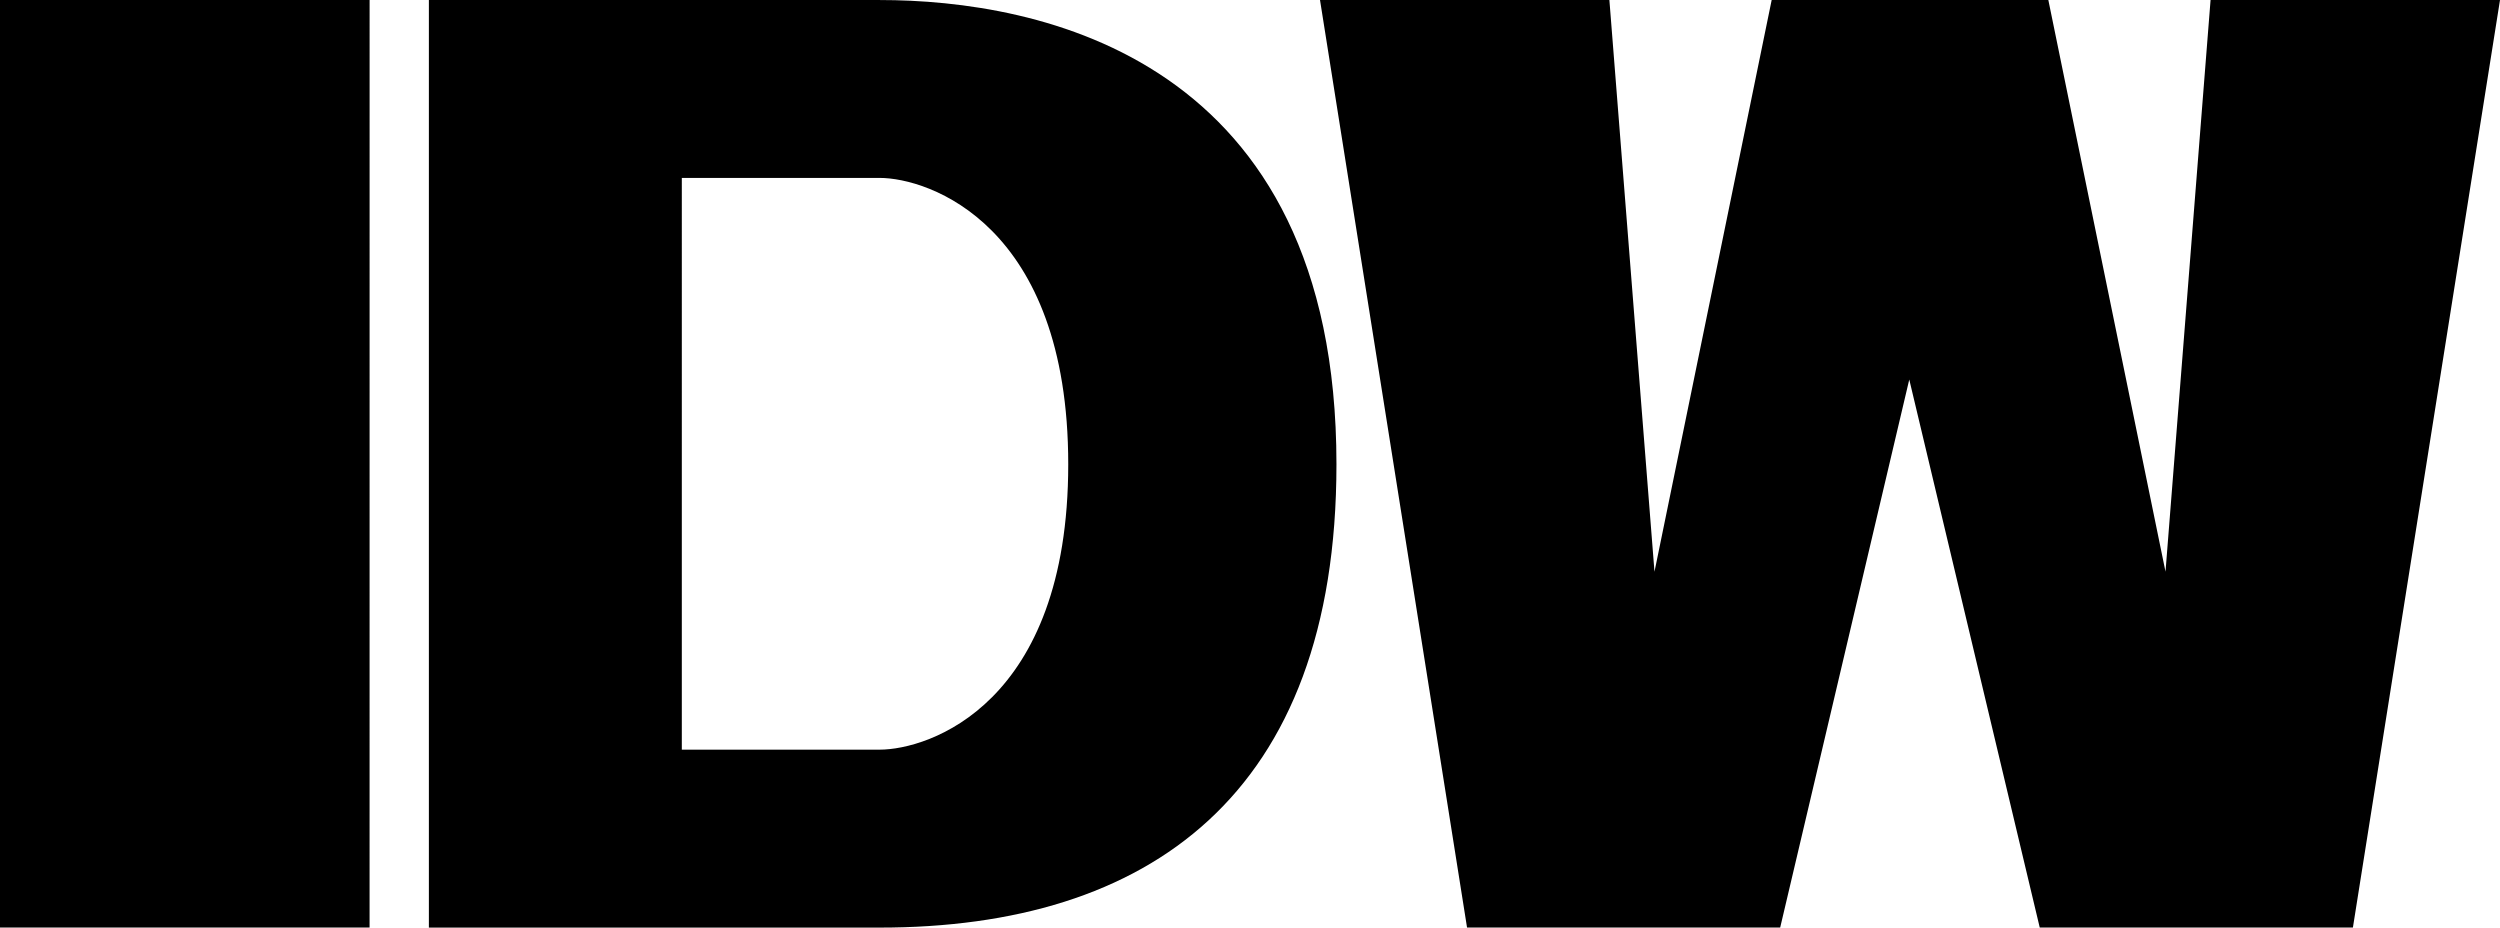 <?xml version="1.0" encoding="UTF-8" standalone="no"?>
<svg
   version="1.1"
   id="Layer_1"
   x="0px"
   y="0px"
   width="86.376"
   height="32.049"
   xmlns="http://www.w3.org/2000/svg"
   xmlns:svg="http://www.w3.org/2000/svg">
  <defs
     id="defs1" />
  <path
     id="SVGID_2_"
     d="M 12.769,32.047 H 0 V 0.001 H 12.77 Z M 14.818,0.001 v 32.048 c 0,0 4.283,0 15.574,0 9.263,0 15.783,-4.549 15.783,-16.008 0,-14.074 -10.304,-16.04 -15.783,-16.04 -11.27,0 -15.574,0 -15.574,0 z m 8.739,25.9 V 6.147 c 0,0 0,0 6.835,0 1.681,0 6.516,1.599 6.516,9.894 0,8.303 -4.835,9.86 -6.517,9.86 z m 27.13,6.146 h 10.819 l 4.46,-18.934 4.508,18.934 h 10.82 L 86.376,0 h -10 L 74.819,19.752 70.771,0.001 H 61.212 L 57.163,19.754 55.605,0.001 h -9.998 z" />
</svg>
